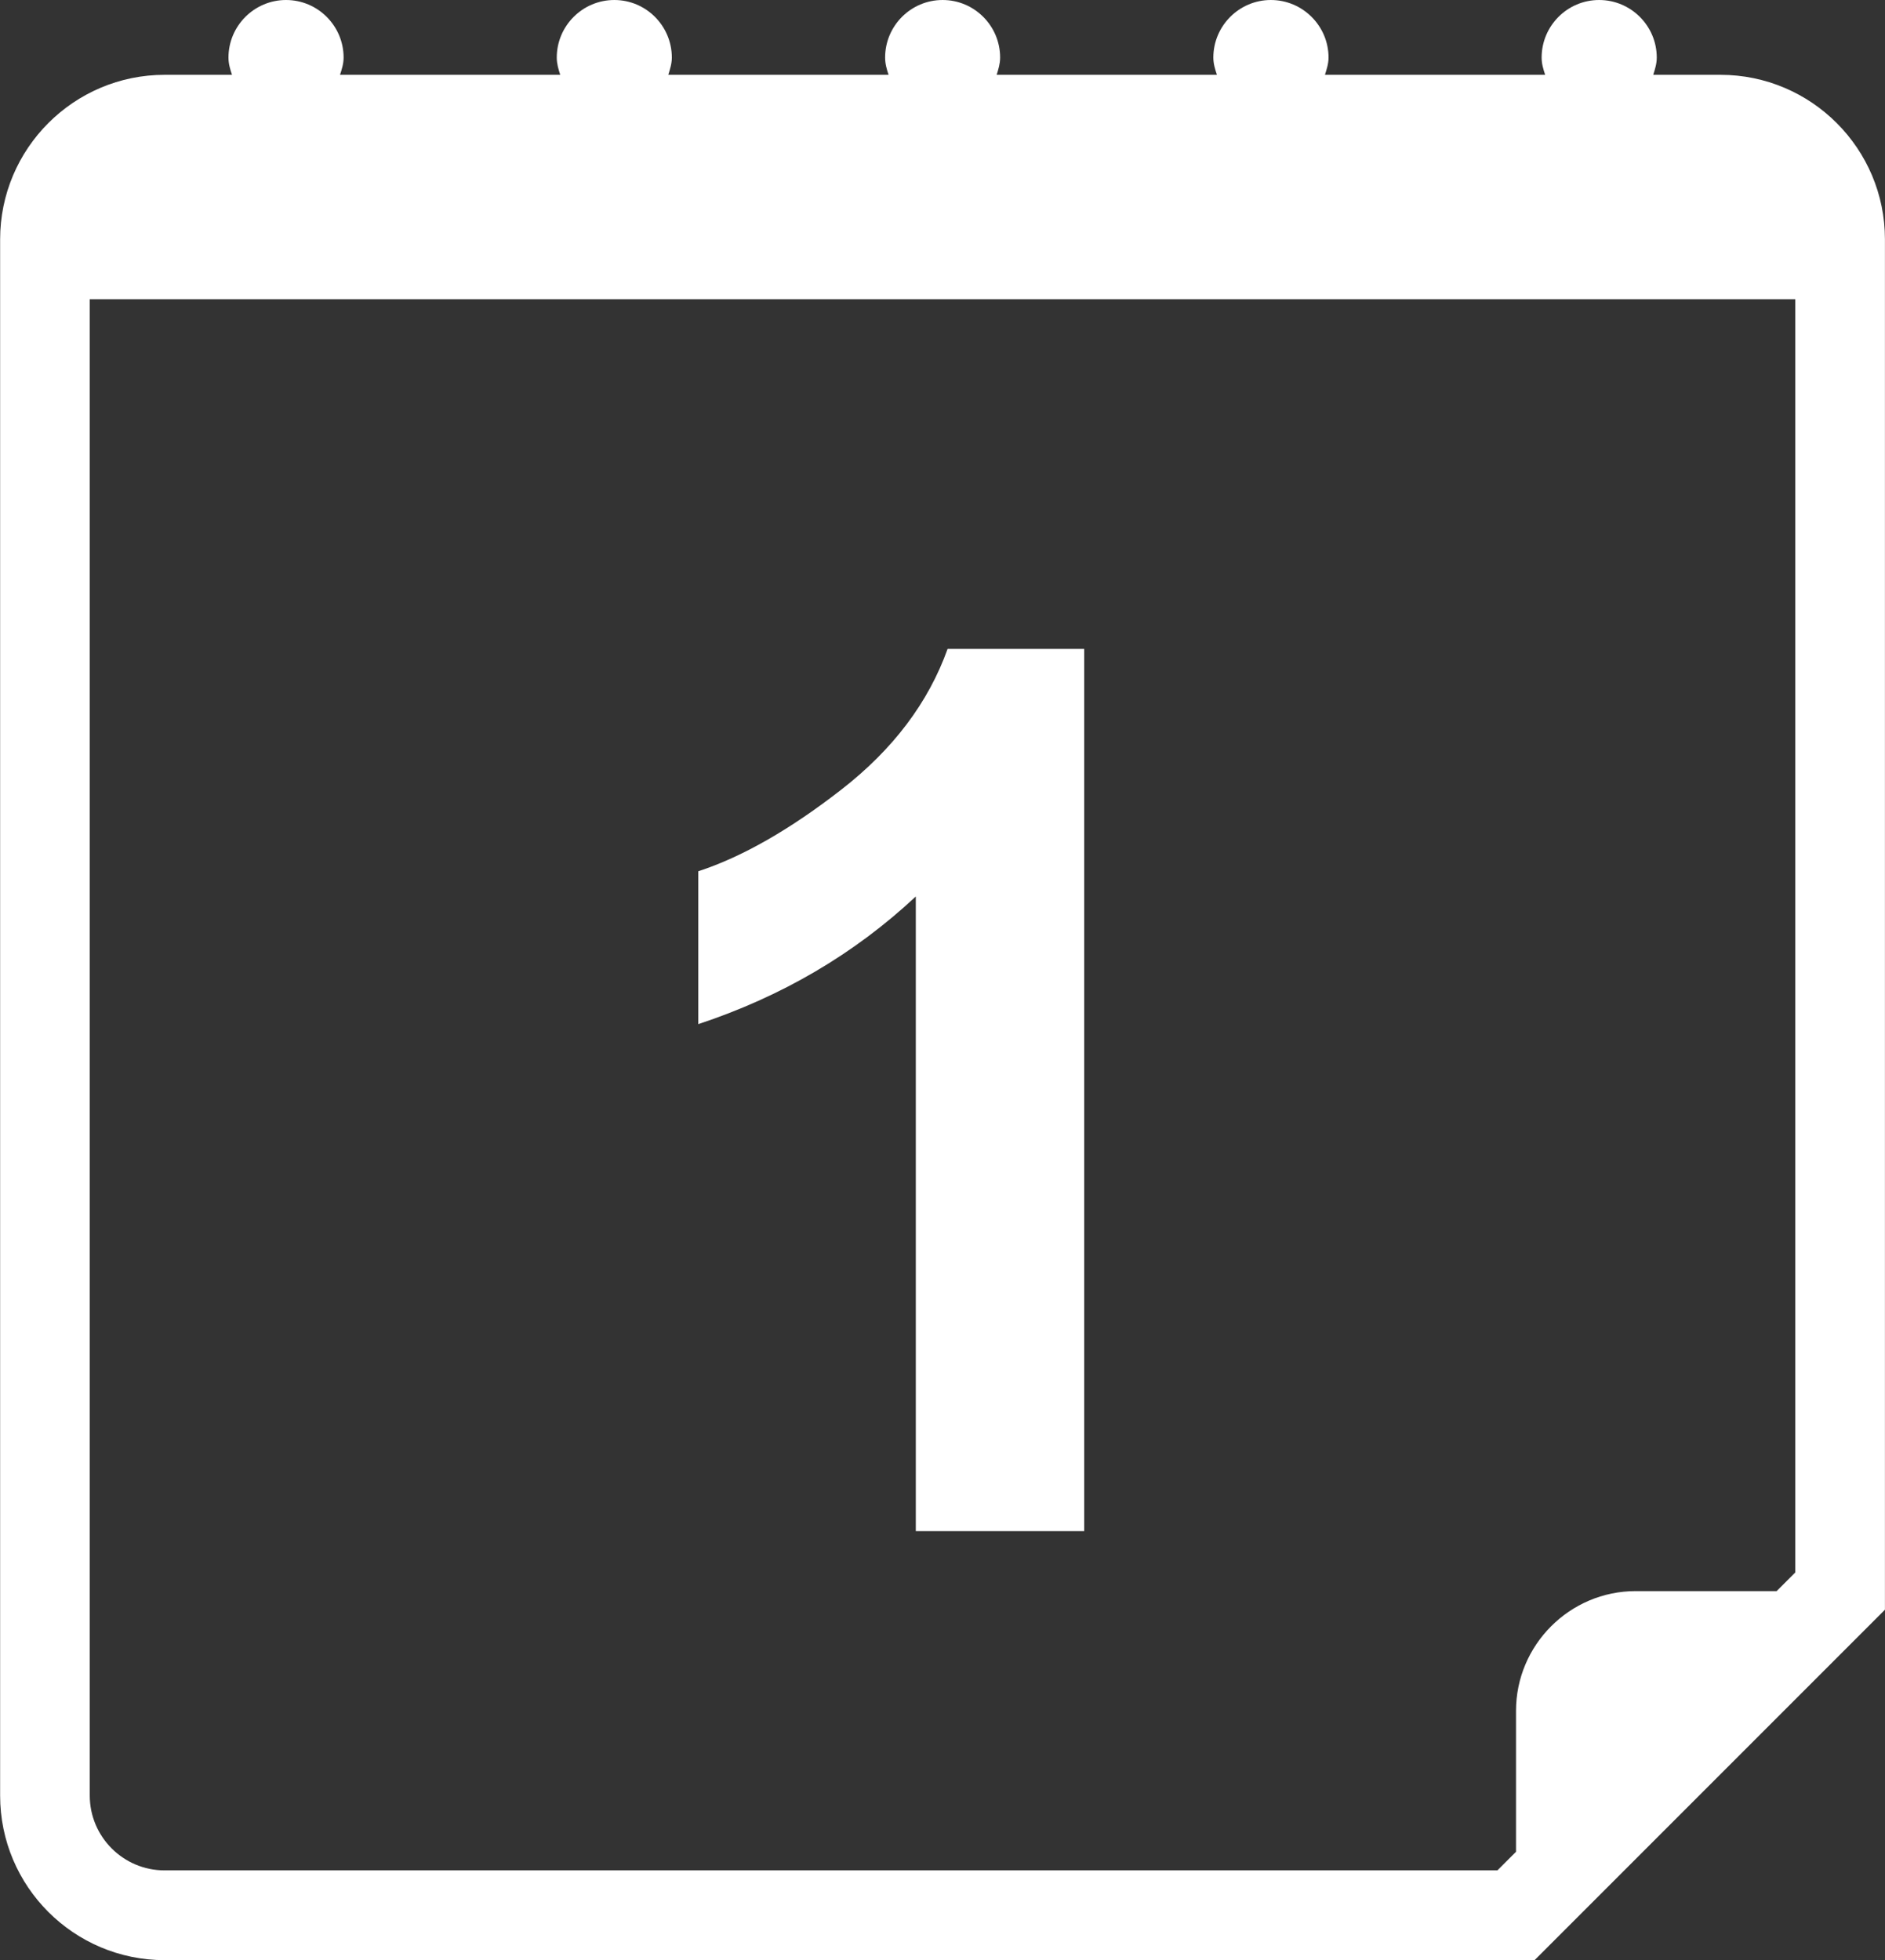 <?xml version="1.0" encoding="utf-8"?>
<!-- Generator: Adobe Illustrator 16.0.0, SVG Export Plug-In . SVG Version: 6.00 Build 0)  -->
<!DOCTYPE svg PUBLIC "-//W3C//DTD SVG 1.1//EN" "http://www.w3.org/Graphics/SVG/1.1/DTD/svg11.dtd">
<svg version="1.1" id="Режим_изоляции" xmlns="http://www.w3.org/2000/svg" xmlns:xlink="http://www.w3.org/1999/xlink" x="0px" y="0px" width="31.5px" height="32.75px" viewBox="-33.364 38.666 31.5 32.75" enable-background="new -33.364 38.666 31.5 32.75" xml:space="preserve">
    <rect x="-33.364" y="38.666" width="31.5" height="32.75" fill="#333333" stroke="none"/>
    <path fill="#fff" d="M-4.614,39.916h-1.123c0.029-0.092,0.059-0.186,0.059-0.288c0-0.53-0.432-0.962-0.963-0.962s-0.961,0.432-0.961,0.962
	c0,0.103,0.028,0.196,0.059,0.288h-3.68c0.029-0.092,0.06-0.186,0.06-0.288c0-0.53-0.433-0.962-0.964-0.962
	c-0.529,0-0.961,0.432-0.961,0.962c0,0.103,0.029,0.196,0.06,0.288h-3.681c0.029-0.092,0.058-0.186,0.058-0.288
	c0-0.53-0.43-0.962-0.961-0.962s-0.961,0.432-0.961,0.962c0,0.103,0.027,0.196,0.058,0.288h-3.681
	c0.028-0.092,0.059-0.186,0.059-0.288c0-0.53-0.431-0.962-0.961-0.962c-0.531,0-0.962,0.432-0.962,0.962
	c0,0.103,0.028,0.196,0.058,0.288h-3.68c0.03-0.092,0.06-0.186,0.06-0.288c0-0.53-0.431-0.962-0.962-0.962
	c-0.53,0-0.962,0.432-0.962,0.962c0,0.103,0.028,0.196,0.059,0.288h-1.125c-1.519,0-2.75,1.234-2.75,2.75v26
	c0,1.518,1.231,2.75,2.75,2.75H-7.72l5.855-5.855V42.666C-1.864,41.15-3.097,39.916-4.614,39.916z M-3.364,64.939l-0.311,0.311
	H-6.03c-1.102,0-2,0.9-2,2v2.355l-0.311,0.311h-22.273c-0.689,0-1.25-0.561-1.25-1.25v-25h28.5V64.939z" />
    <g>
        <path fill="#fff" d="M-15.246,64.248h-2.814V53.644c-1.028,0.961-2.24,1.672-3.635,2.133v-2.554c0.734-0.24,1.532-0.696,2.394-1.367
		s1.452-1.453,1.772-2.348h2.283V64.248z" />
    </g>
</svg>
